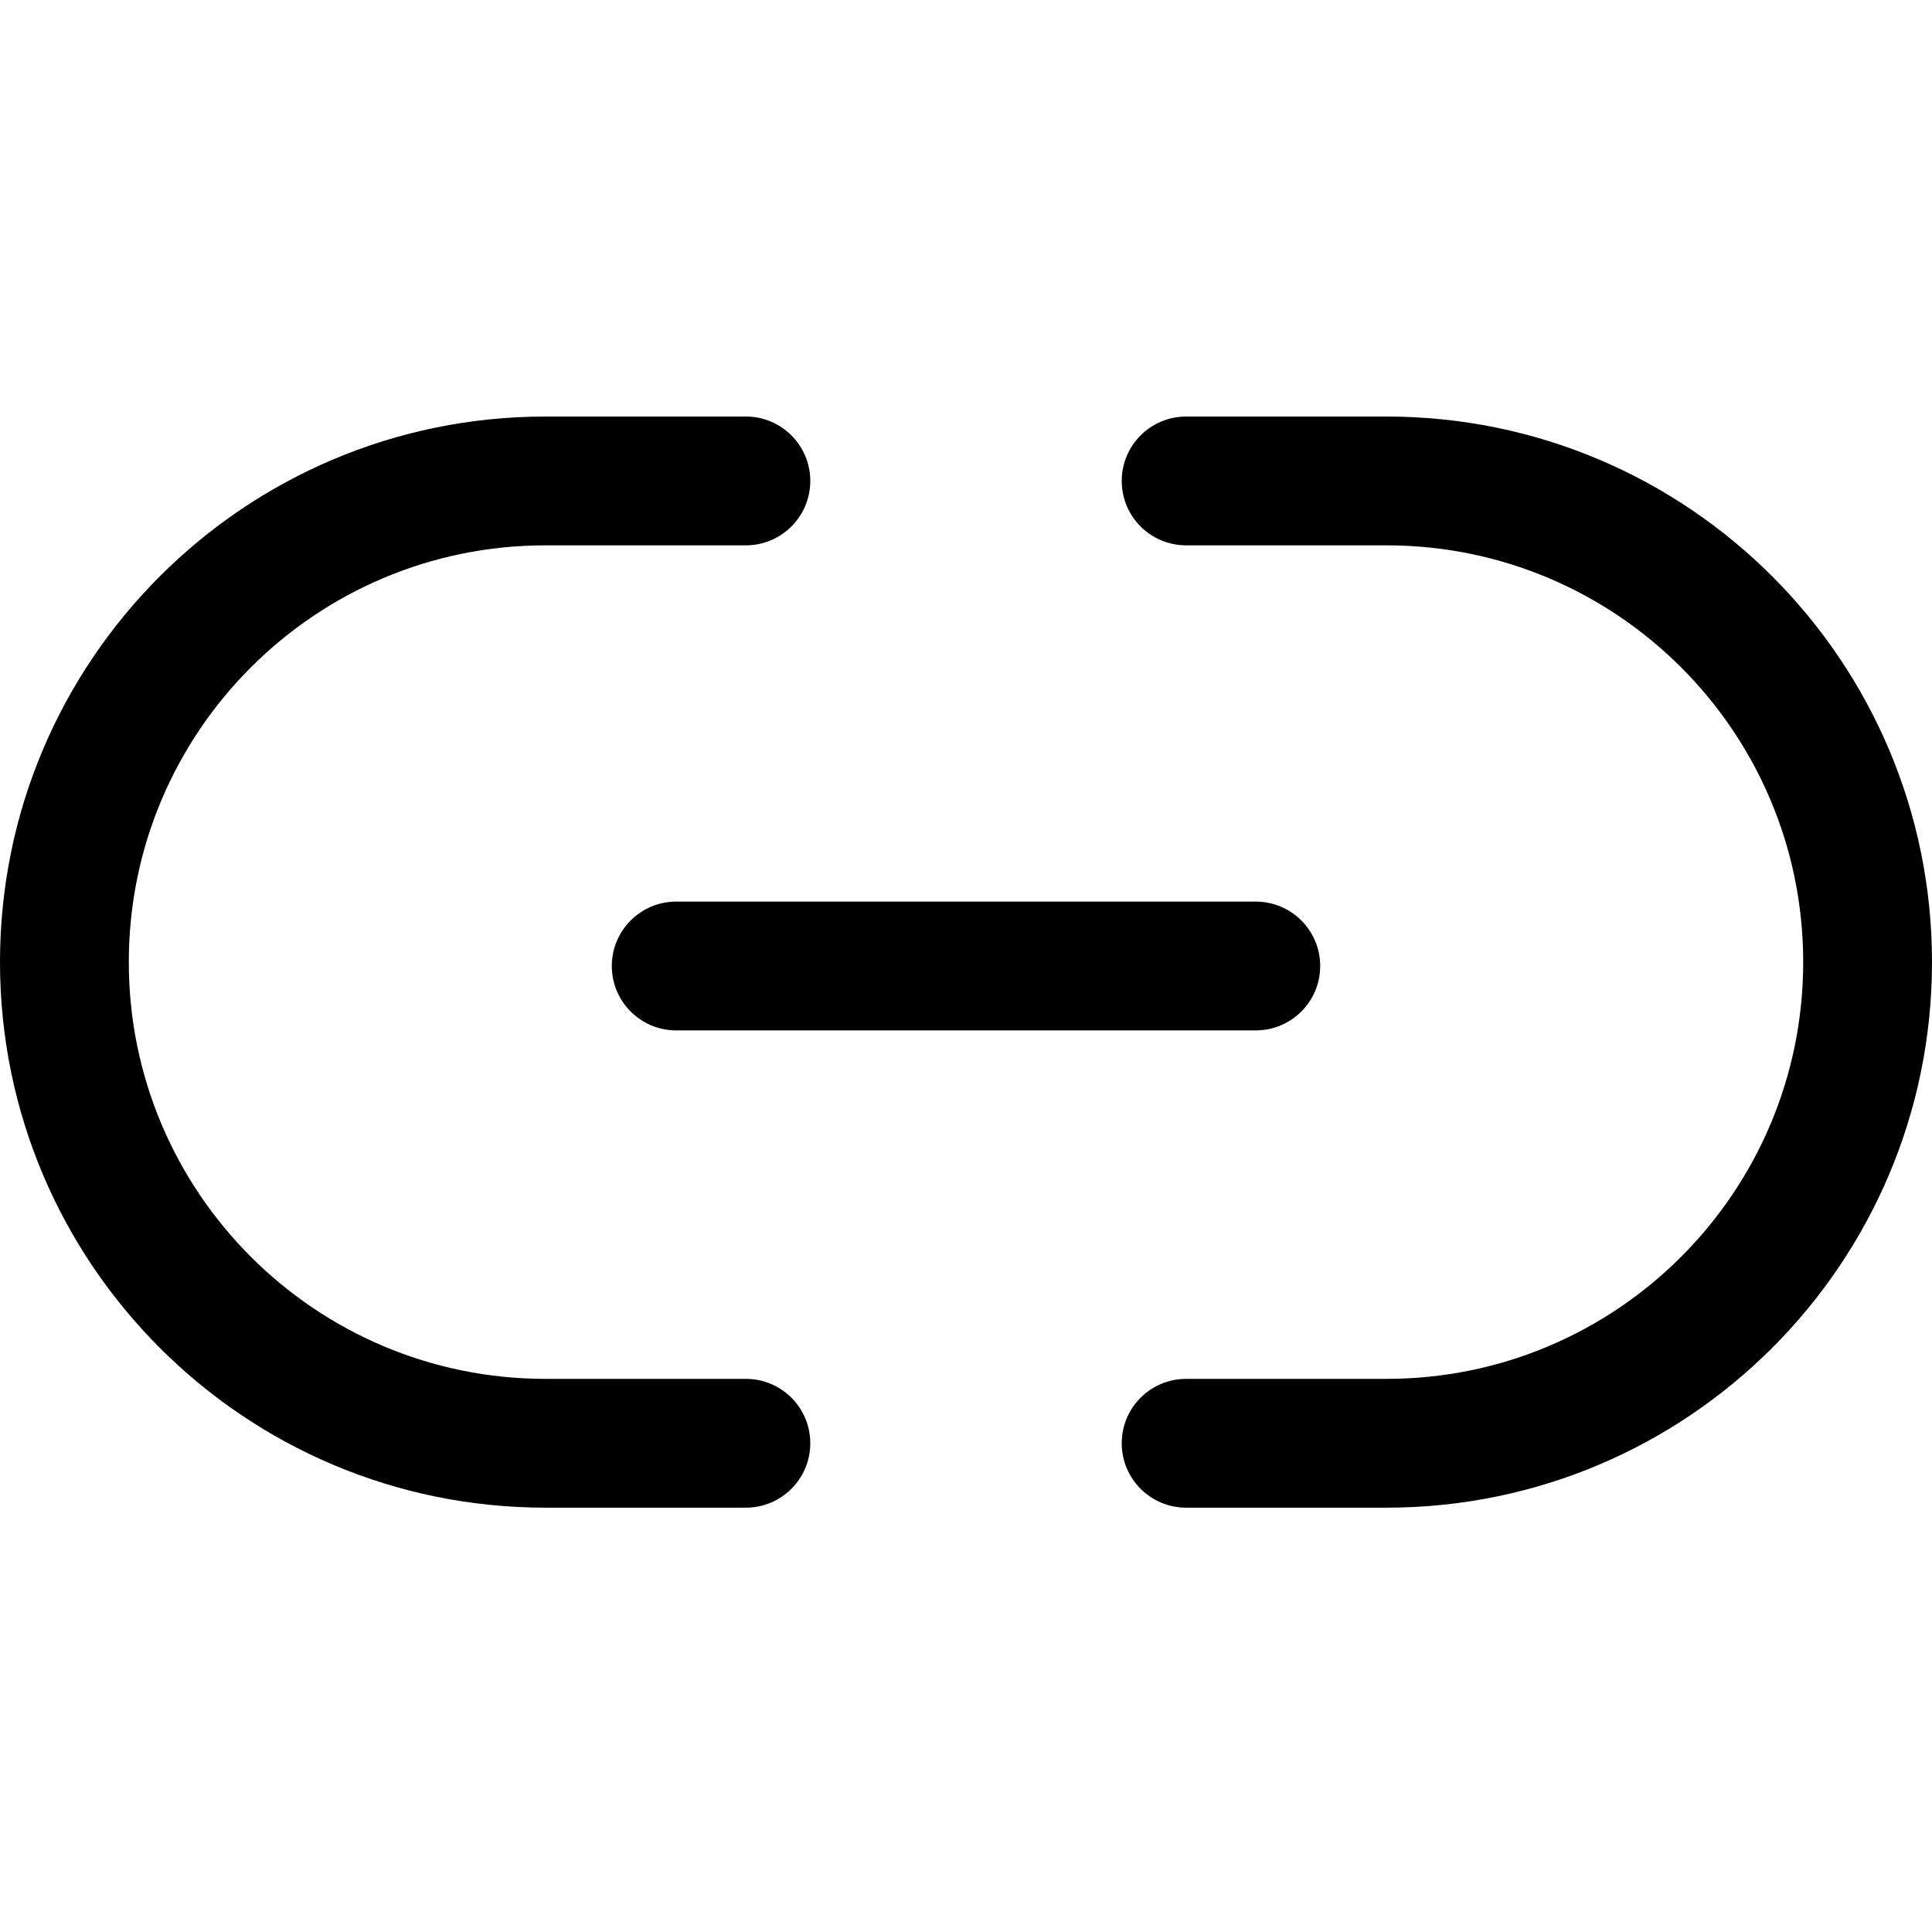 <svg width="30" height="30" viewBox="0 0 30 30" fill="none" xmlns="http://www.w3.org/2000/svg">
<path d="M19.5 14C20.052 14 20.5 14.448 20.5 15C20.5 15.552 20.052 16 19.5 16H10.5C9.948 16 9.5 15.552 9.5 15C9.5 14.448 9.948 14 10.5 14H19.5Z" fill="black"/>
<path d="M12.582 22.411C12.582 21.858 12.134 21.411 11.582 21.411H8.471C4.897 21.411 2 18.513 2 14.939C2 11.365 4.897 8.468 8.471 8.468L11.582 8.468C12.134 8.468 12.582 8.02 12.582 7.468C12.582 6.916 12.134 6.468 11.582 6.468H8.471C3.793 6.468 1.68587e-07 10.261 0 14.939C-1.68587e-07 19.618 3.793 23.411 8.471 23.411H11.582C12.134 23.411 12.582 22.963 12.582 22.411Z" fill="black"/>
<path d="M17.418 22.411C17.418 21.858 17.866 21.411 18.418 21.411H21.529C25.103 21.411 28 18.513 28 14.939C28 11.365 25.103 8.468 21.529 8.468L18.418 8.468C17.866 8.468 17.418 8.02 17.418 7.468C17.418 6.916 17.866 6.468 18.418 6.468H21.529C26.207 6.468 30 10.261 30 14.939C30 19.618 26.207 23.411 21.529 23.411H18.418C17.866 23.411 17.418 22.963 17.418 22.411Z" fill="black"/>
</svg>
